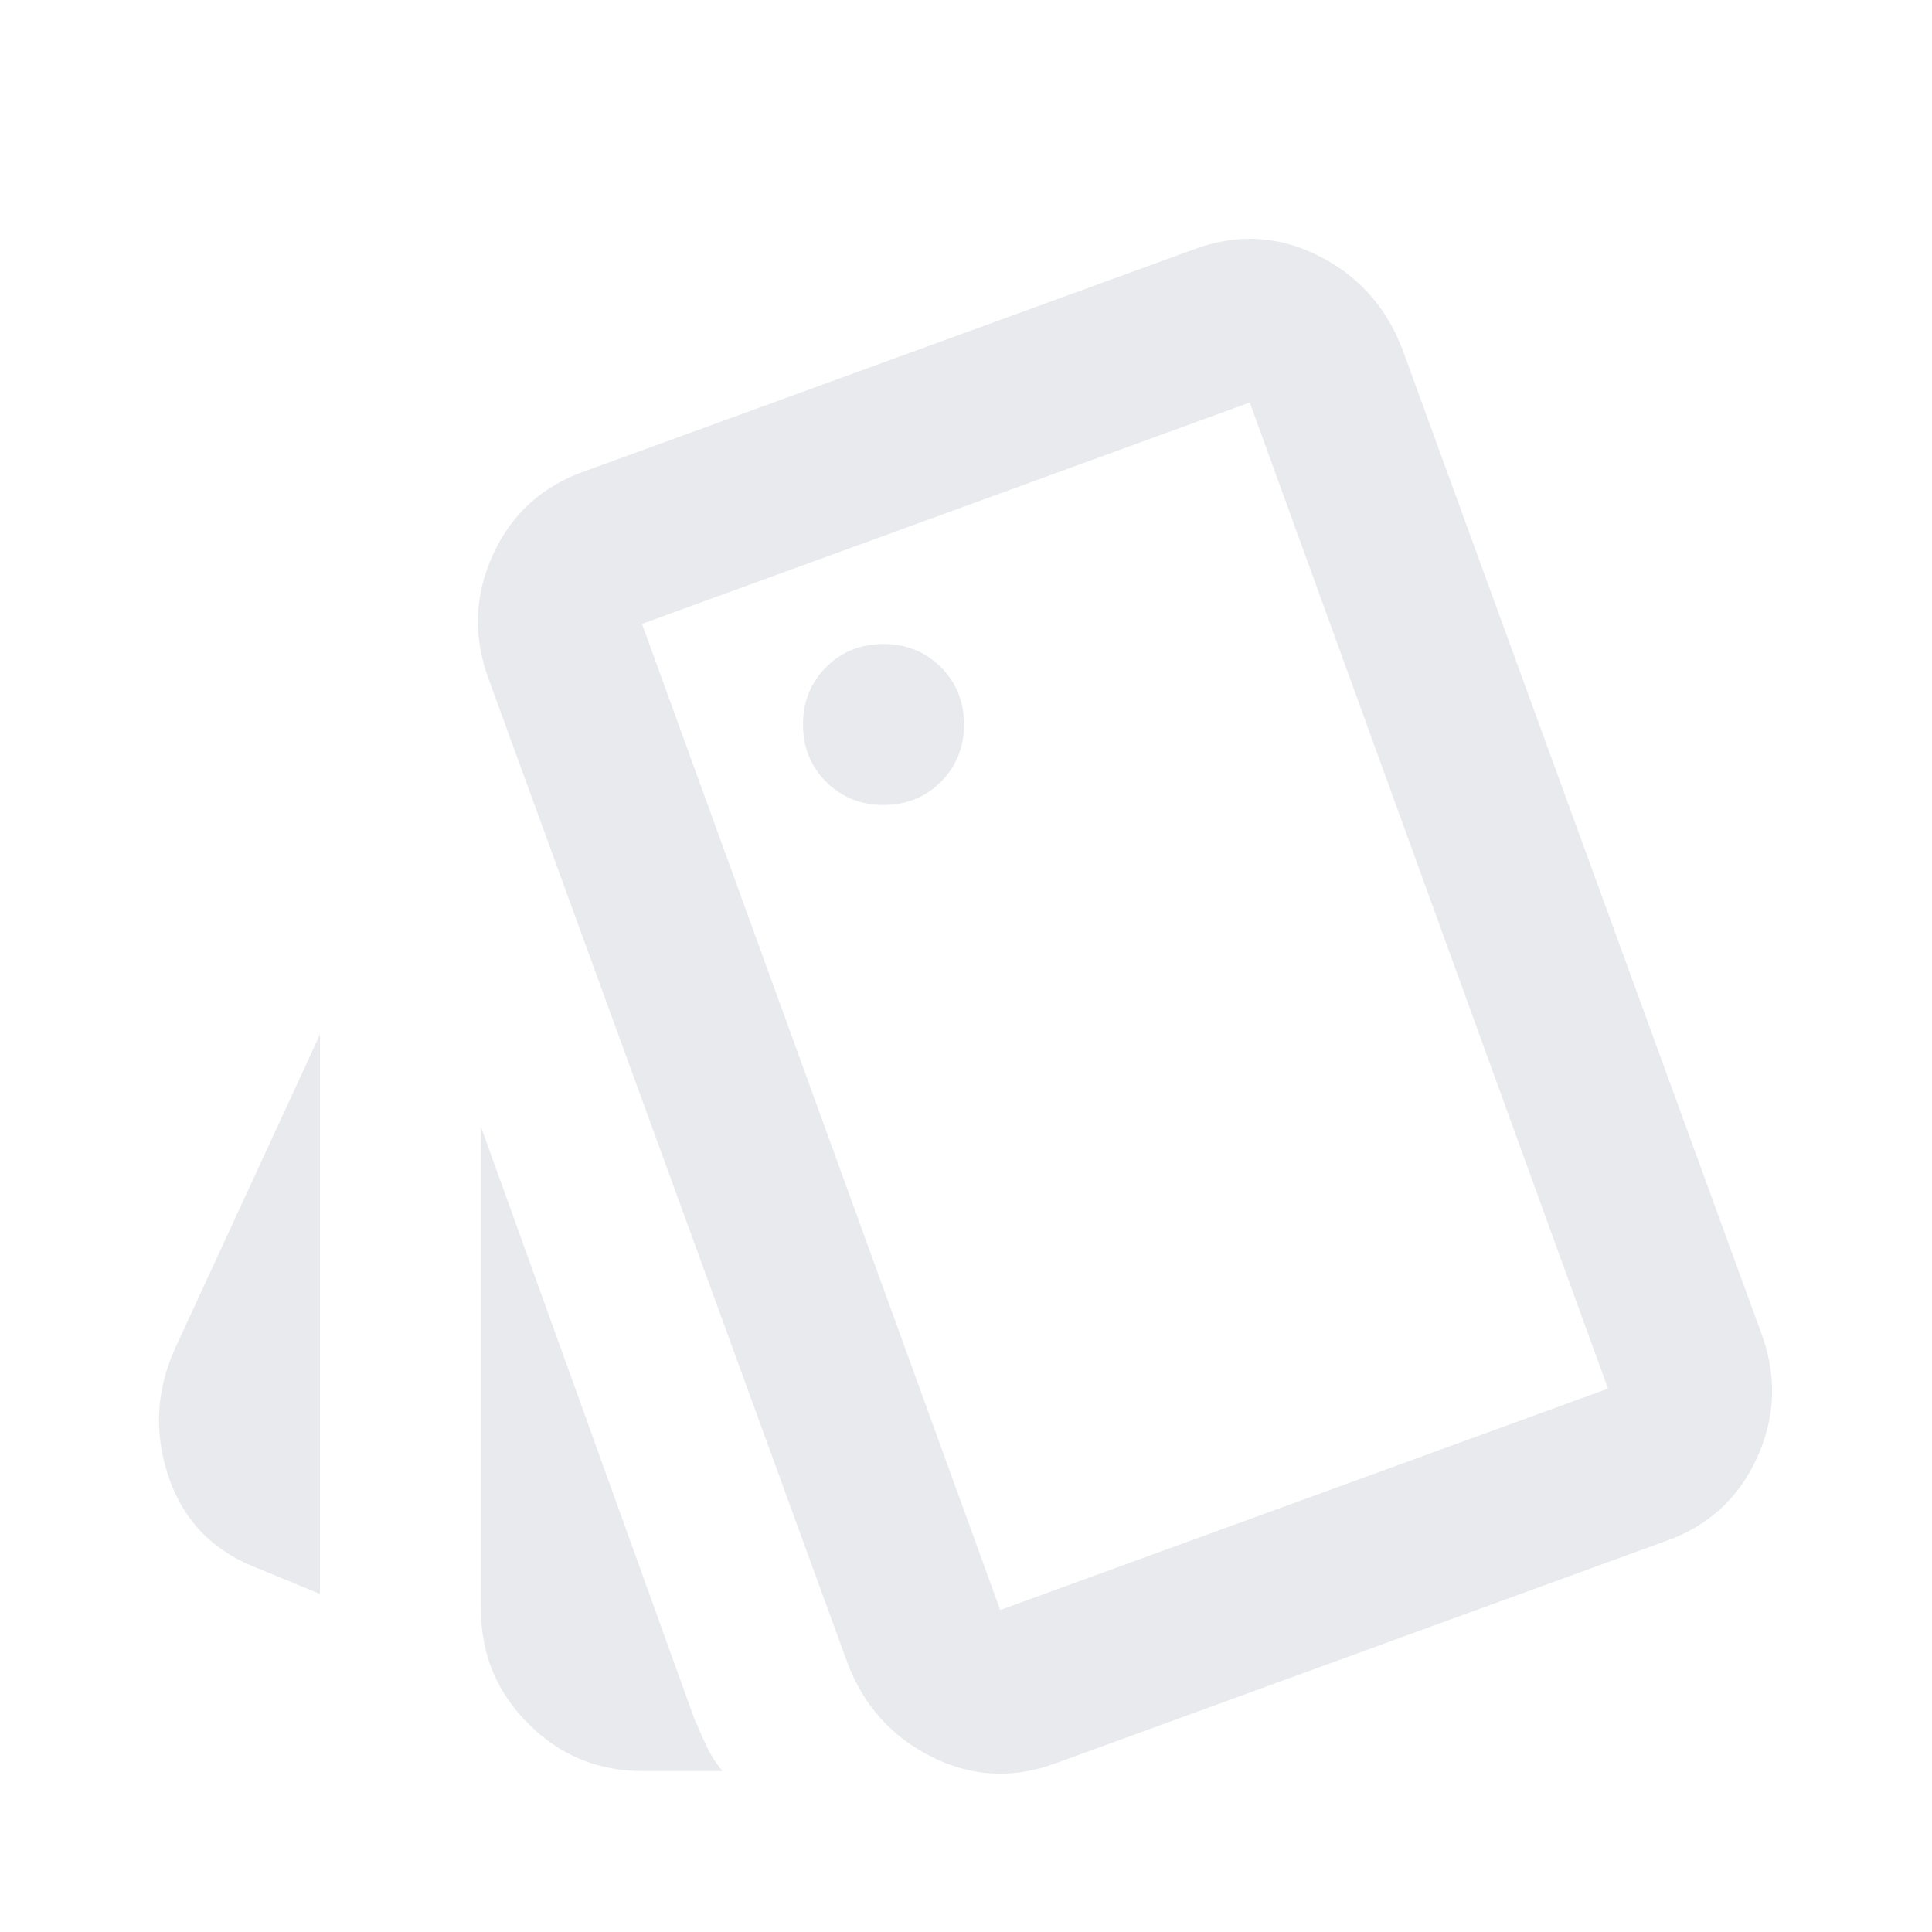 <svg xmlns="http://www.w3.org/2000/svg" height="24px" viewBox="0 -960 960 960" width="24px" fill="#e8eaed"><path d="m159-168-34-14q-31-13-41.5-45t3.5-63l72-156v278Zm160 88q-33 0-56.5-23.5T239-160v-240l106 294q3 7 6 13.5t8 12.5h-40Zm206-4q-32 12-62-3t-42-47L243-622q-12-32 2-62.5t46-41.5l302-110q32-12 62 3t42 47l178 488q12 32-2 62.5T827-194L525-84Zm-86-476q17 0 28.5-11.5T479-600q0-17-11.5-28.5T439-640q-17 0-28.5 11.5T399-600q0 17 11.5 28.5T439-560Zm58 400 302-110-178-490-302 110 178 490ZM319-650l302-110-302 110Z"/></svg>